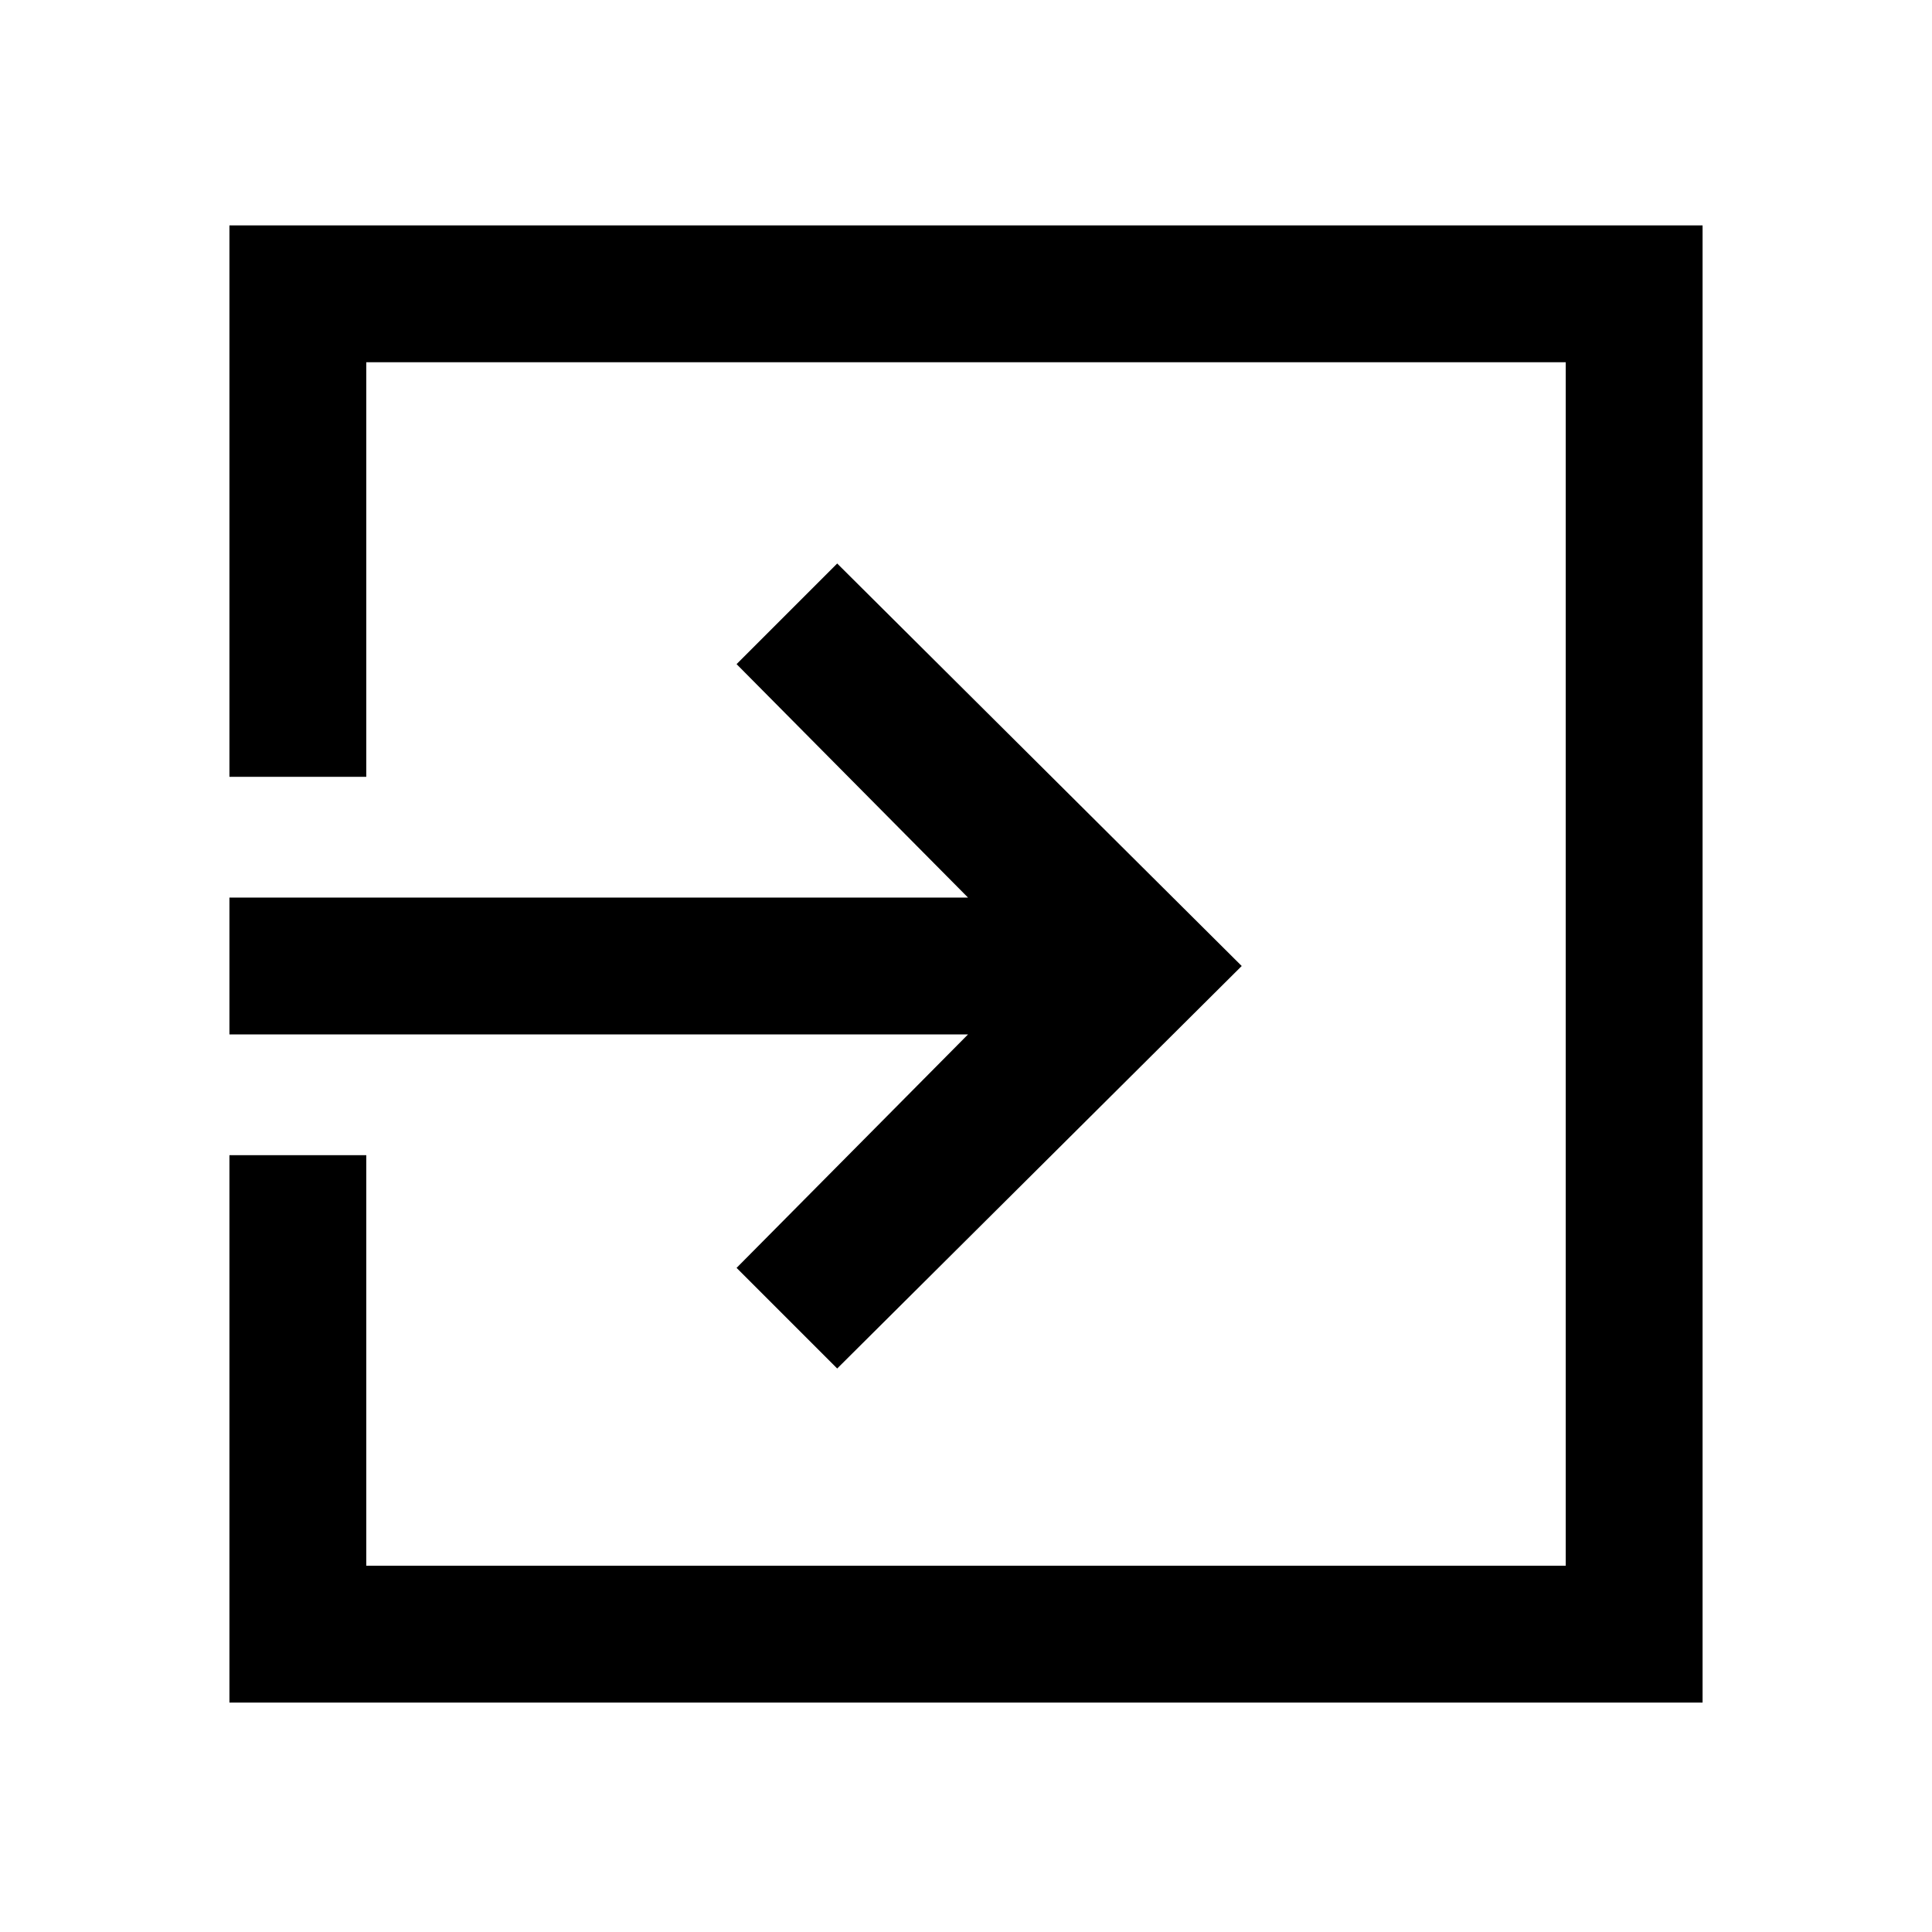 <svg xmlns="http://www.w3.org/2000/svg" height="48" width="48"><path d="m20.8 34-2.5-2.5 5.75-5.8H5.7v-3.4h18.35l-5.75-5.8 2.5-2.5 10.05 10ZM5.7 42.3V28.7h3.4v10.2h29.8V9H9.1v10.3H5.7V5.6h36.6v36.7Z"/></svg>